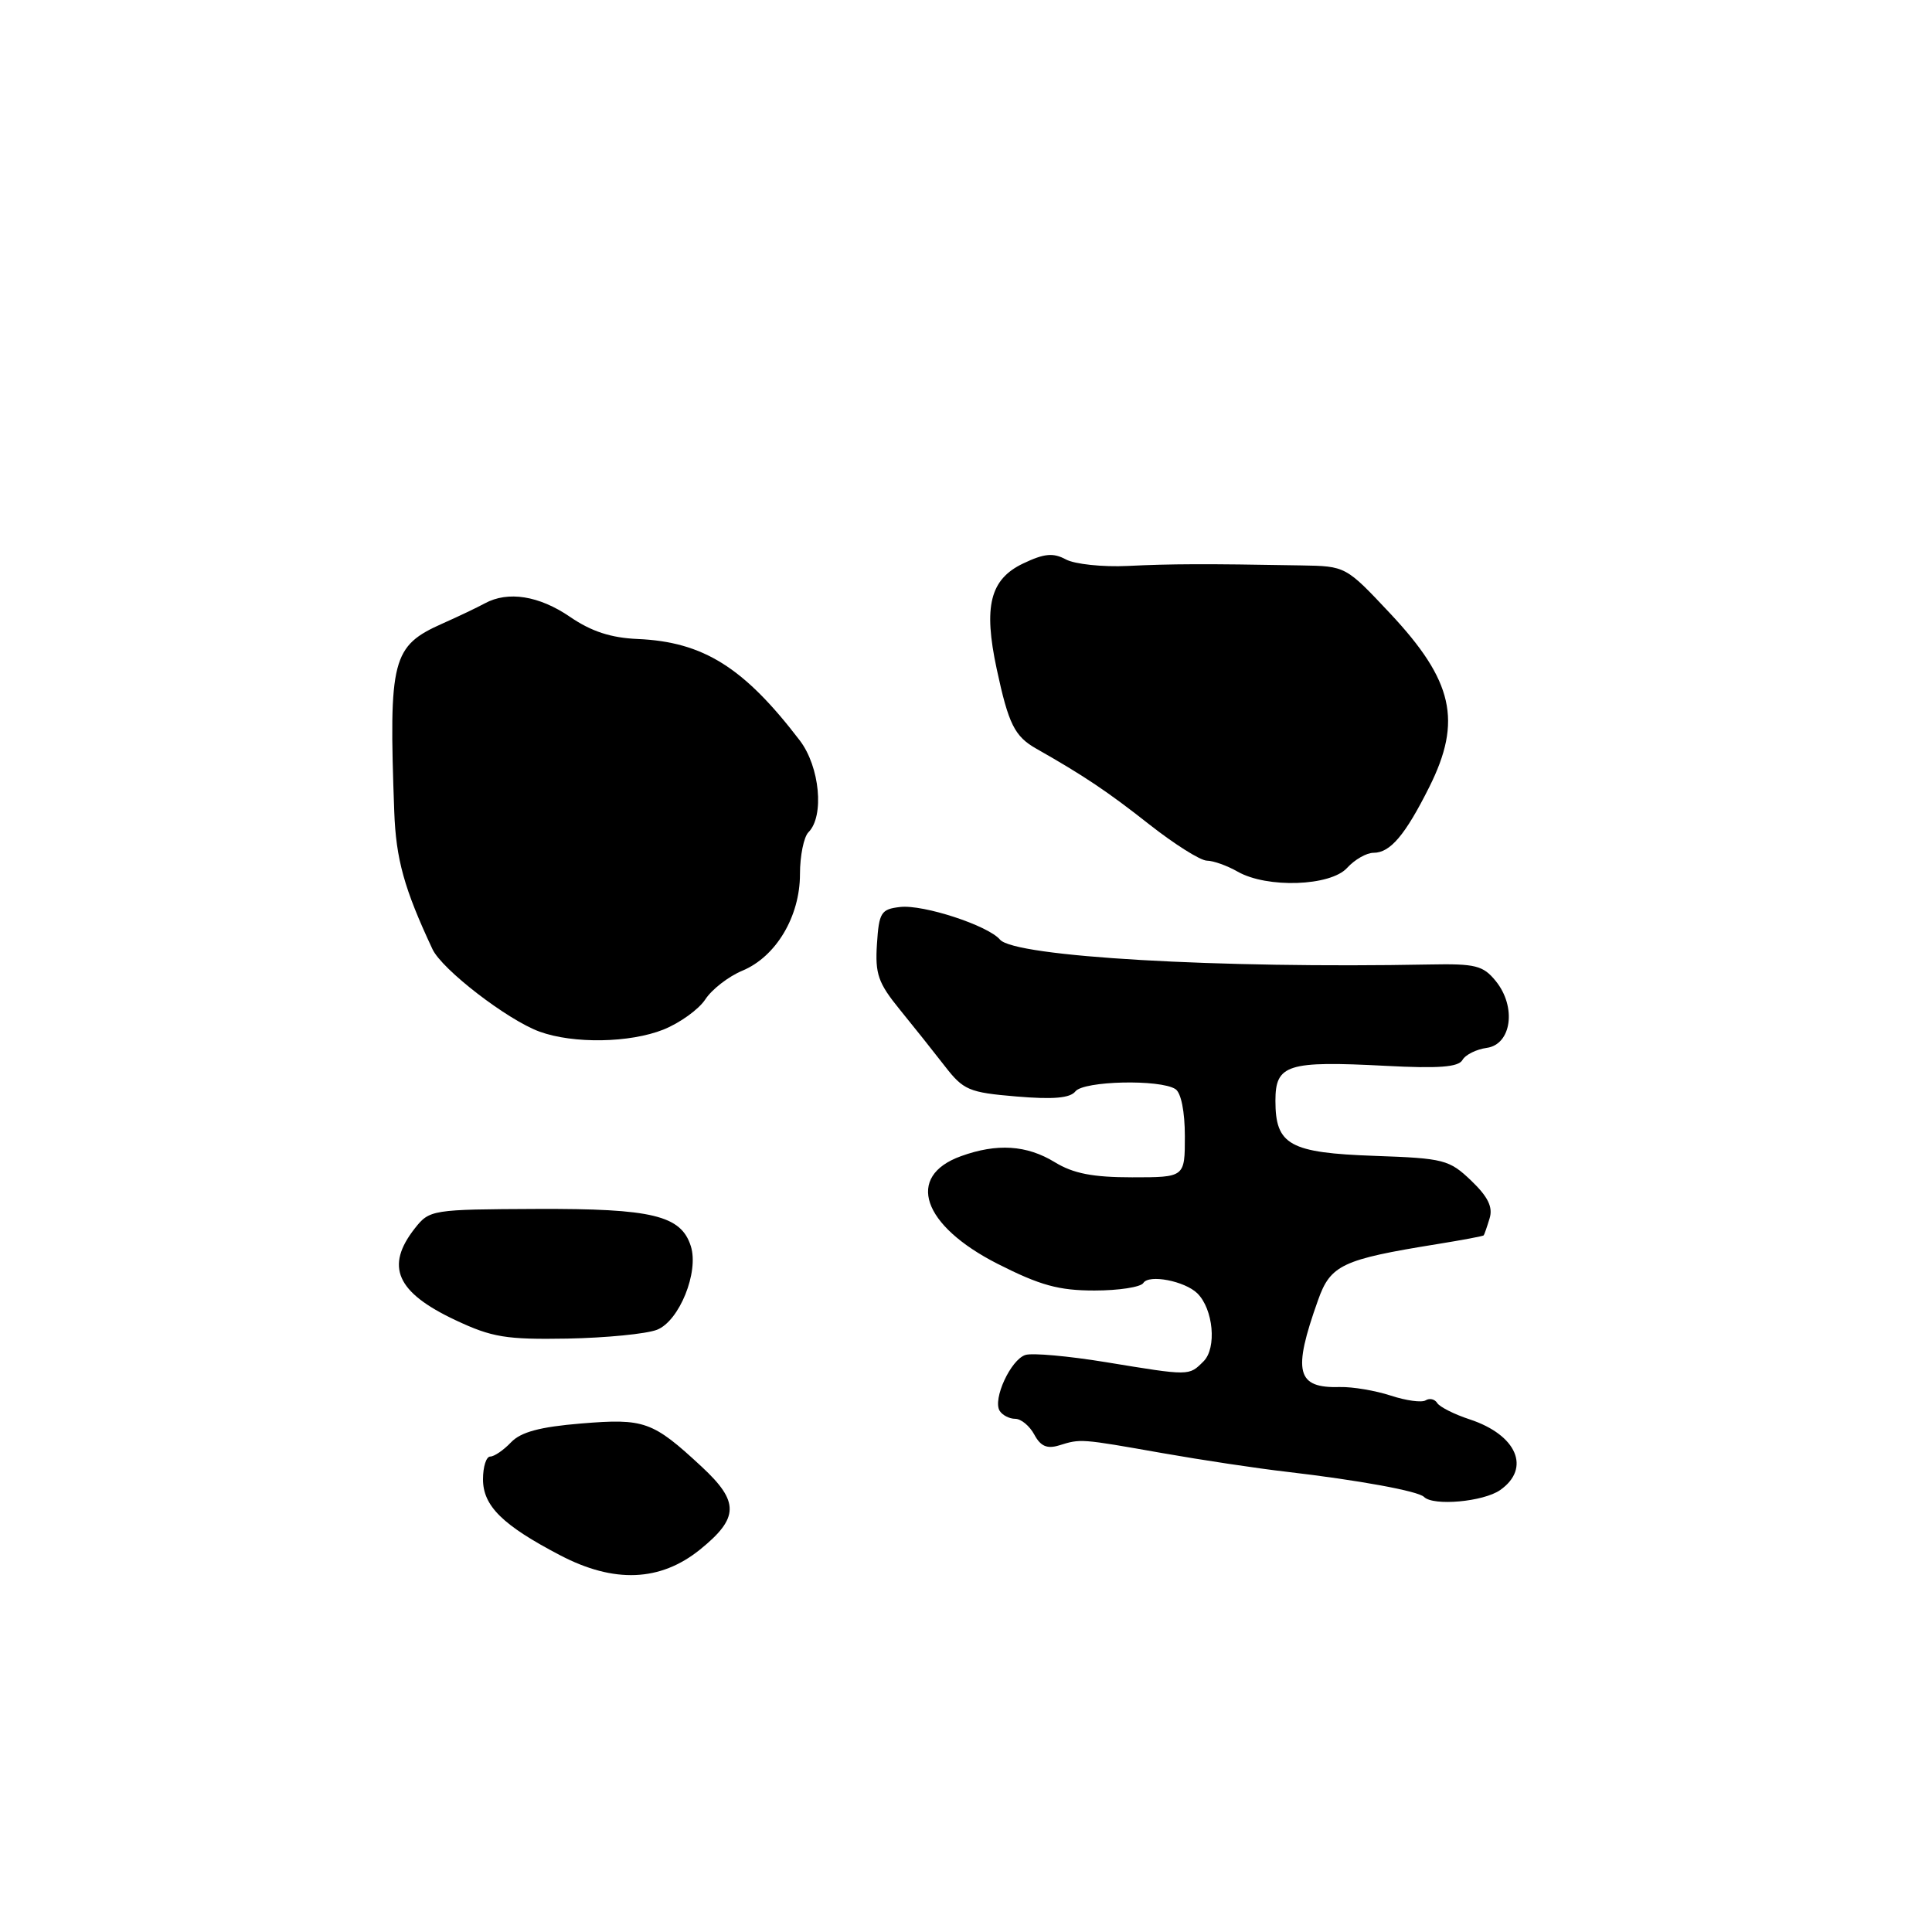 <?xml version="1.0" encoding="UTF-8" standalone="no"?>
<!DOCTYPE svg PUBLIC "-//W3C//DTD SVG 1.1//EN" "http://www.w3.org/Graphics/SVG/1.1/DTD/svg11.dtd" >
<svg xmlns="http://www.w3.org/2000/svg" xmlns:xlink="http://www.w3.org/1999/xlink" version="1.1" viewBox="0 0 256 256">
 <g >
 <path fill="currentColor"
d=" M 92.75 205.33 C 97.94 201.13 97.98 198.99 92.97 194.34 C 86.47 188.31 85.39 187.93 77.00 188.62 C 71.54 189.07 69.01 189.75 67.71 191.12 C 66.73 192.15 65.49 193.00 64.96 193.00 C 64.43 193.00 64.00 194.35 64.00 196.01 C 64.00 199.54 66.59 202.10 74.24 206.09 C 81.37 209.82 87.49 209.57 92.75 205.33 Z  M 198.78 197.44 C 202.89 194.56 200.99 190.14 194.76 188.08 C 192.71 187.41 190.77 186.43 190.44 185.91 C 190.12 185.39 189.43 185.23 188.91 185.55 C 188.39 185.88 186.30 185.59 184.27 184.92 C 182.24 184.26 179.23 183.75 177.57 183.79 C 171.79 183.96 171.24 181.82 174.65 172.27 C 176.30 167.61 177.85 166.88 190.38 164.86 C 193.72 164.32 196.52 163.80 196.60 163.69 C 196.68 163.59 197.04 162.57 197.38 161.44 C 197.84 159.95 197.17 158.58 194.94 156.44 C 192.04 153.67 191.33 153.48 182.19 153.16 C 170.87 152.76 169.00 151.72 169.00 145.86 C 169.00 141.04 170.57 140.55 183.62 141.23 C 190.61 141.60 193.24 141.40 193.78 140.46 C 194.17 139.76 195.62 139.04 197.00 138.85 C 200.29 138.39 200.97 133.42 198.20 130.00 C 196.52 127.93 195.52 127.68 189.40 127.80 C 161.48 128.34 134.43 126.78 132.50 124.50 C 130.91 122.63 122.34 119.83 119.28 120.18 C 116.74 120.47 116.47 120.90 116.20 125.10 C 115.94 129.05 116.37 130.26 119.20 133.74 C 121.02 135.97 123.71 139.35 125.18 141.25 C 127.66 144.45 128.37 144.76 134.68 145.29 C 139.55 145.70 141.79 145.51 142.50 144.61 C 143.61 143.22 153.71 142.99 155.75 144.31 C 156.50 144.79 157.00 147.30 157.00 150.56 C 157.00 156.00 157.00 156.00 150.02 156.00 C 144.81 156.00 142.22 155.50 139.77 154.00 C 136.04 151.72 132.11 151.47 127.33 153.20 C 119.96 155.86 122.17 162.37 132.18 167.46 C 137.82 170.32 140.29 171.00 145.02 171.00 C 148.24 171.00 151.16 170.55 151.50 170.00 C 152.23 168.82 156.98 169.74 158.65 171.37 C 160.77 173.45 161.25 178.61 159.48 180.38 C 157.52 182.33 157.73 182.33 146.51 180.49 C 141.56 179.68 136.77 179.25 135.87 179.54 C 133.93 180.16 131.51 185.40 132.46 186.94 C 132.82 187.52 133.75 188.00 134.52 188.00 C 135.30 188.00 136.43 188.94 137.05 190.09 C 137.88 191.64 138.74 192.01 140.34 191.52 C 143.22 190.63 143.12 190.62 154.00 192.54 C 159.22 193.46 166.65 194.58 170.50 195.02 C 180.01 196.13 187.91 197.57 188.69 198.35 C 189.92 199.59 196.57 198.99 198.78 197.44 Z  M 87.06 176.20 C 90.01 175.04 92.63 168.56 91.54 165.13 C 90.25 161.05 86.44 160.13 71.15 160.19 C 57.21 160.25 56.91 160.30 54.97 162.76 C 51.00 167.81 52.53 171.25 60.36 174.93 C 65.20 177.21 67.06 177.51 75.20 177.37 C 80.31 177.27 85.65 176.75 87.06 176.20 Z  M 87.92 136.42 C 90.10 135.54 92.59 133.75 93.46 132.42 C 94.33 131.09 96.54 129.38 98.37 128.62 C 102.83 126.76 106.00 121.44 106.00 115.83 C 106.00 113.39 106.51 110.89 107.13 110.27 C 109.25 108.15 108.63 101.60 105.98 98.12 C 98.57 88.42 93.19 85.05 84.50 84.67 C 80.95 84.52 78.35 83.67 75.52 81.73 C 71.43 78.93 67.30 78.28 64.24 79.95 C 63.28 80.47 60.78 81.67 58.68 82.60 C 51.94 85.59 51.50 87.28 52.24 107.53 C 52.47 113.85 53.55 117.75 57.30 125.76 C 58.55 128.46 67.26 135.16 71.50 136.70 C 75.99 138.33 83.46 138.20 87.92 136.42 Z  M 178.50 115.00 C 179.50 113.90 181.07 113.00 182.00 113.00 C 184.21 113.00 186.19 110.67 189.39 104.28 C 193.77 95.53 192.57 90.20 184.18 81.26 C 178.32 75.02 178.32 75.02 172.41 74.92 C 159.52 74.69 155.26 74.71 149.44 74.99 C 146.11 75.15 142.42 74.76 141.24 74.13 C 139.55 73.22 138.37 73.33 135.56 74.67 C 131.18 76.76 130.29 80.35 132.07 88.65 C 133.64 95.97 134.44 97.57 137.31 99.20 C 143.62 102.78 146.78 104.90 152.30 109.25 C 155.62 111.86 159.04 114.02 159.91 114.04 C 160.79 114.05 162.62 114.71 164.00 115.50 C 167.89 117.72 176.30 117.43 178.50 115.00 Z "/>
</g>
</svg>